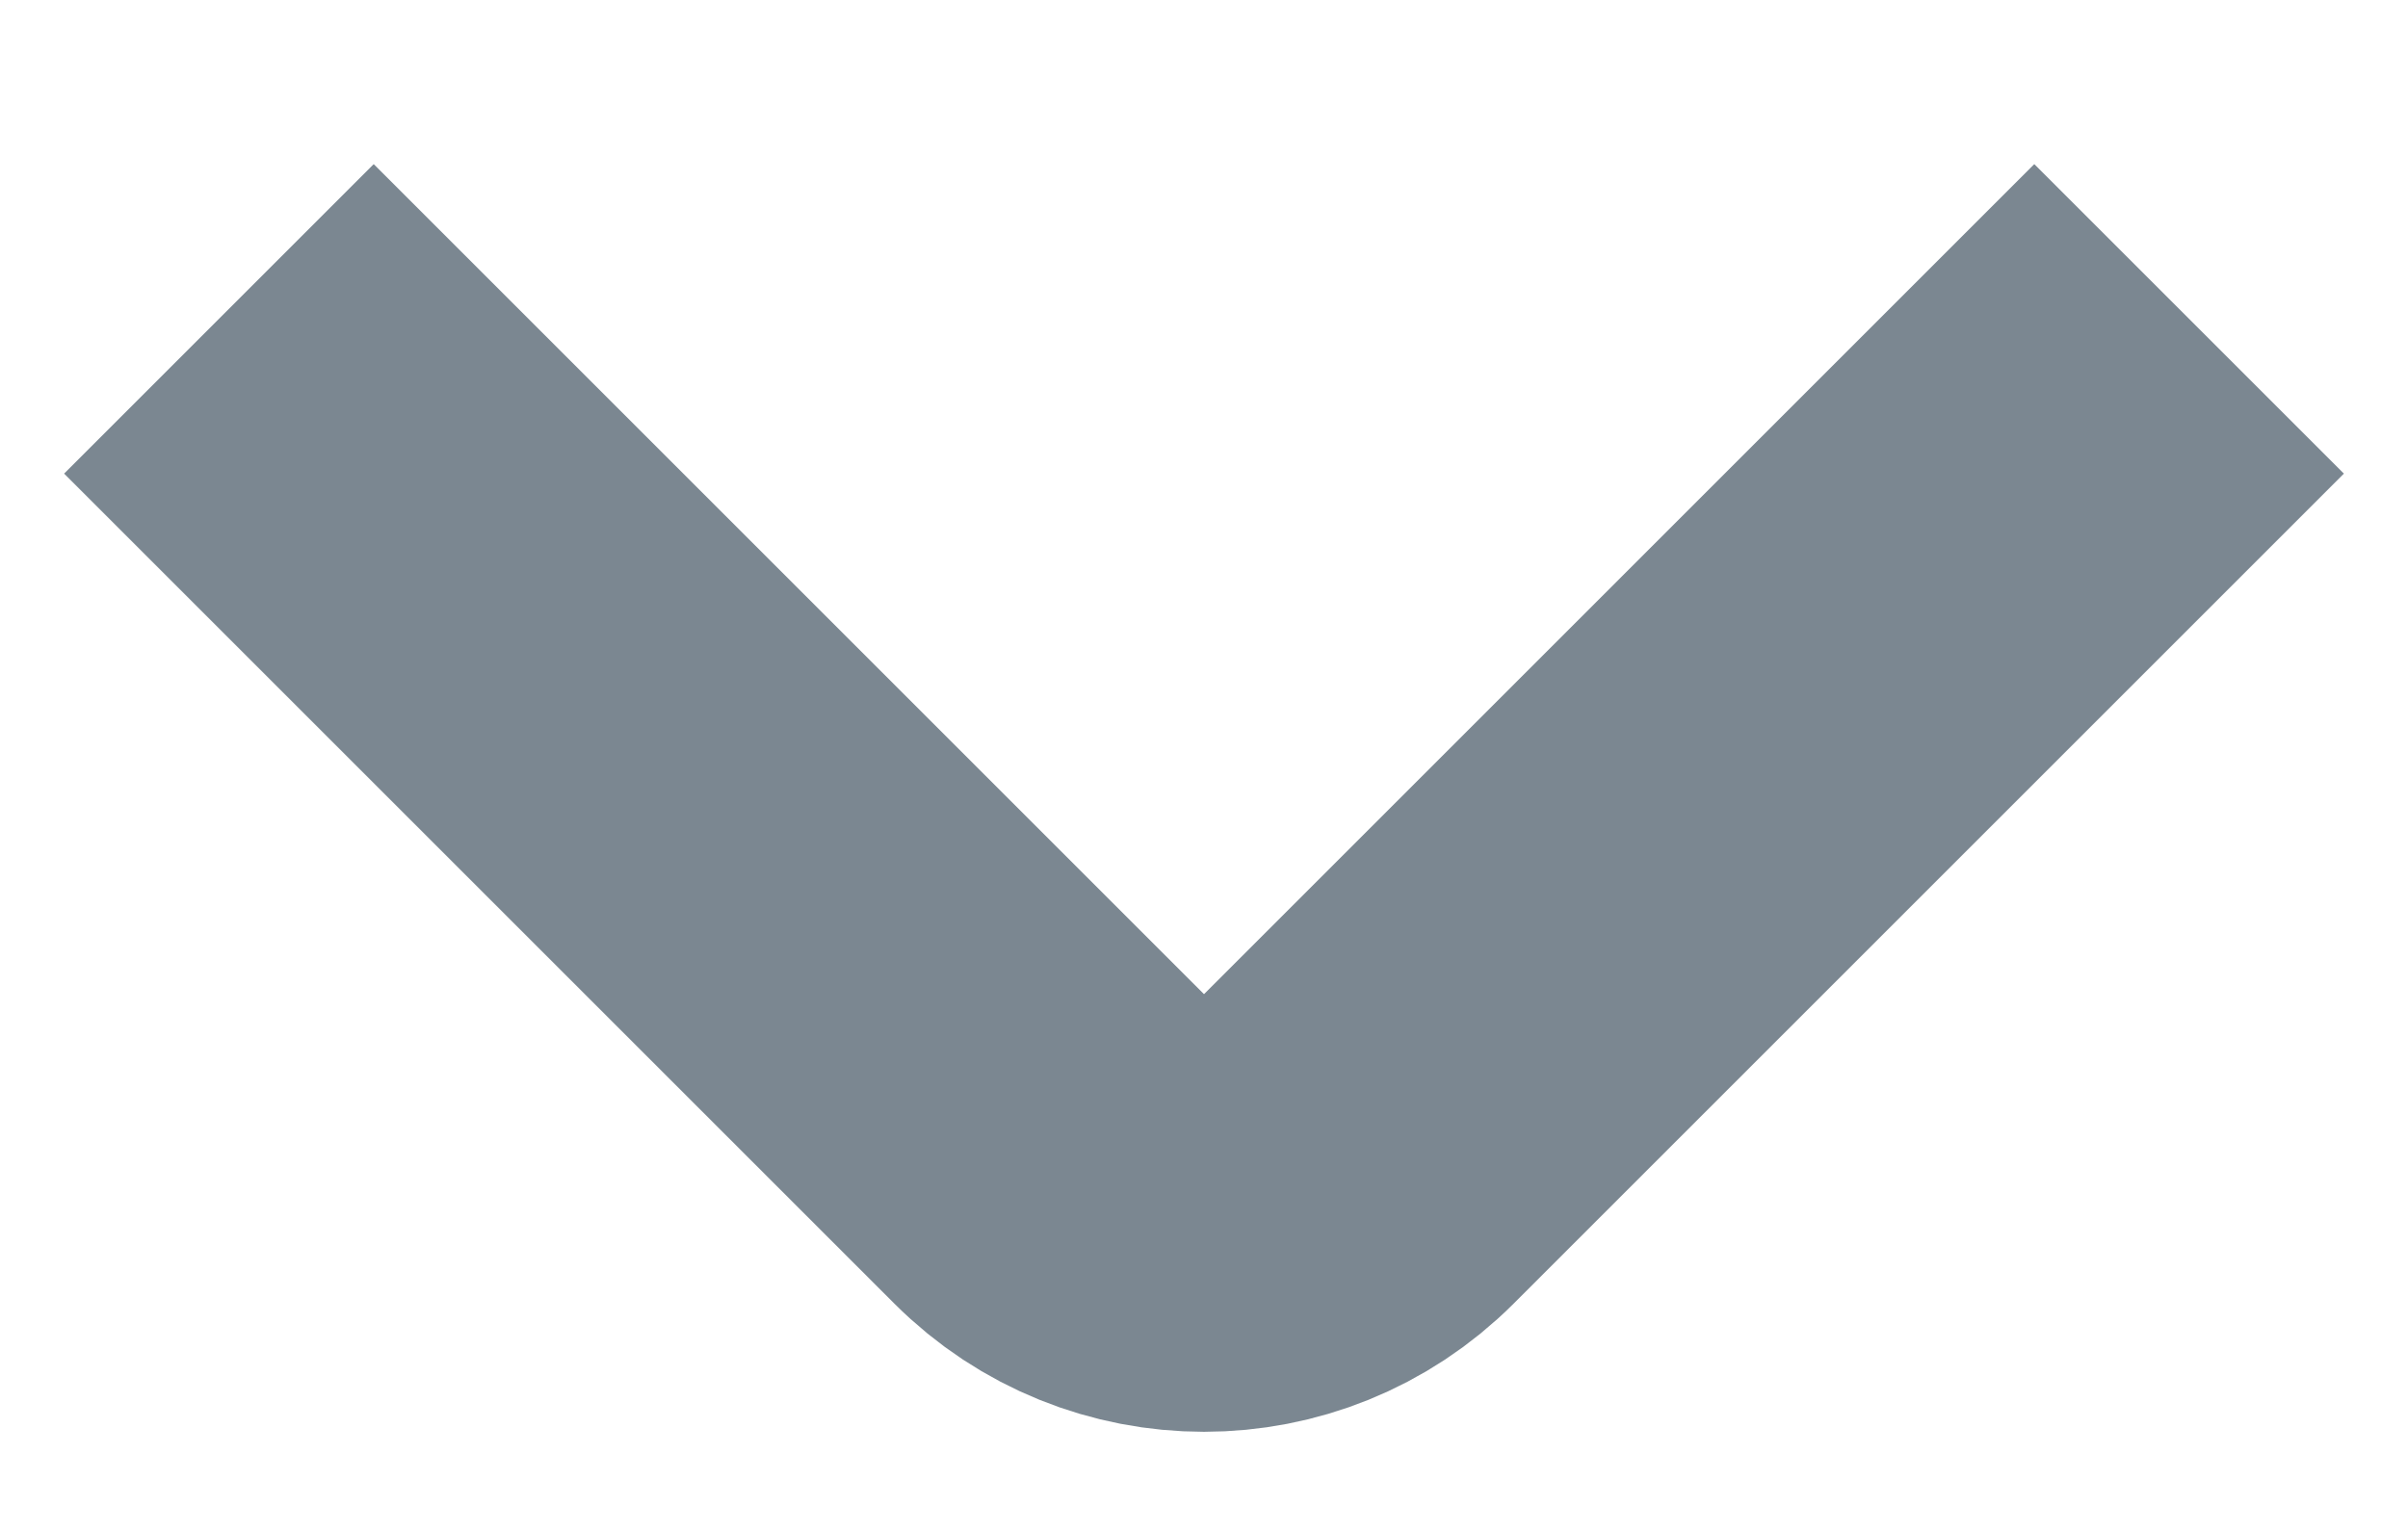 <svg width="11" height="7" viewBox="0 0 11 7" fill="none" xmlns="http://www.w3.org/2000/svg">
  <path d="M10 1.457L6.207 5.25C5.817 5.64 5.183 5.64 4.793 5.25L1 1.457" stroke="#7B8791"
        stroke-width="2" stroke-linejoin="round"/>
</svg>
